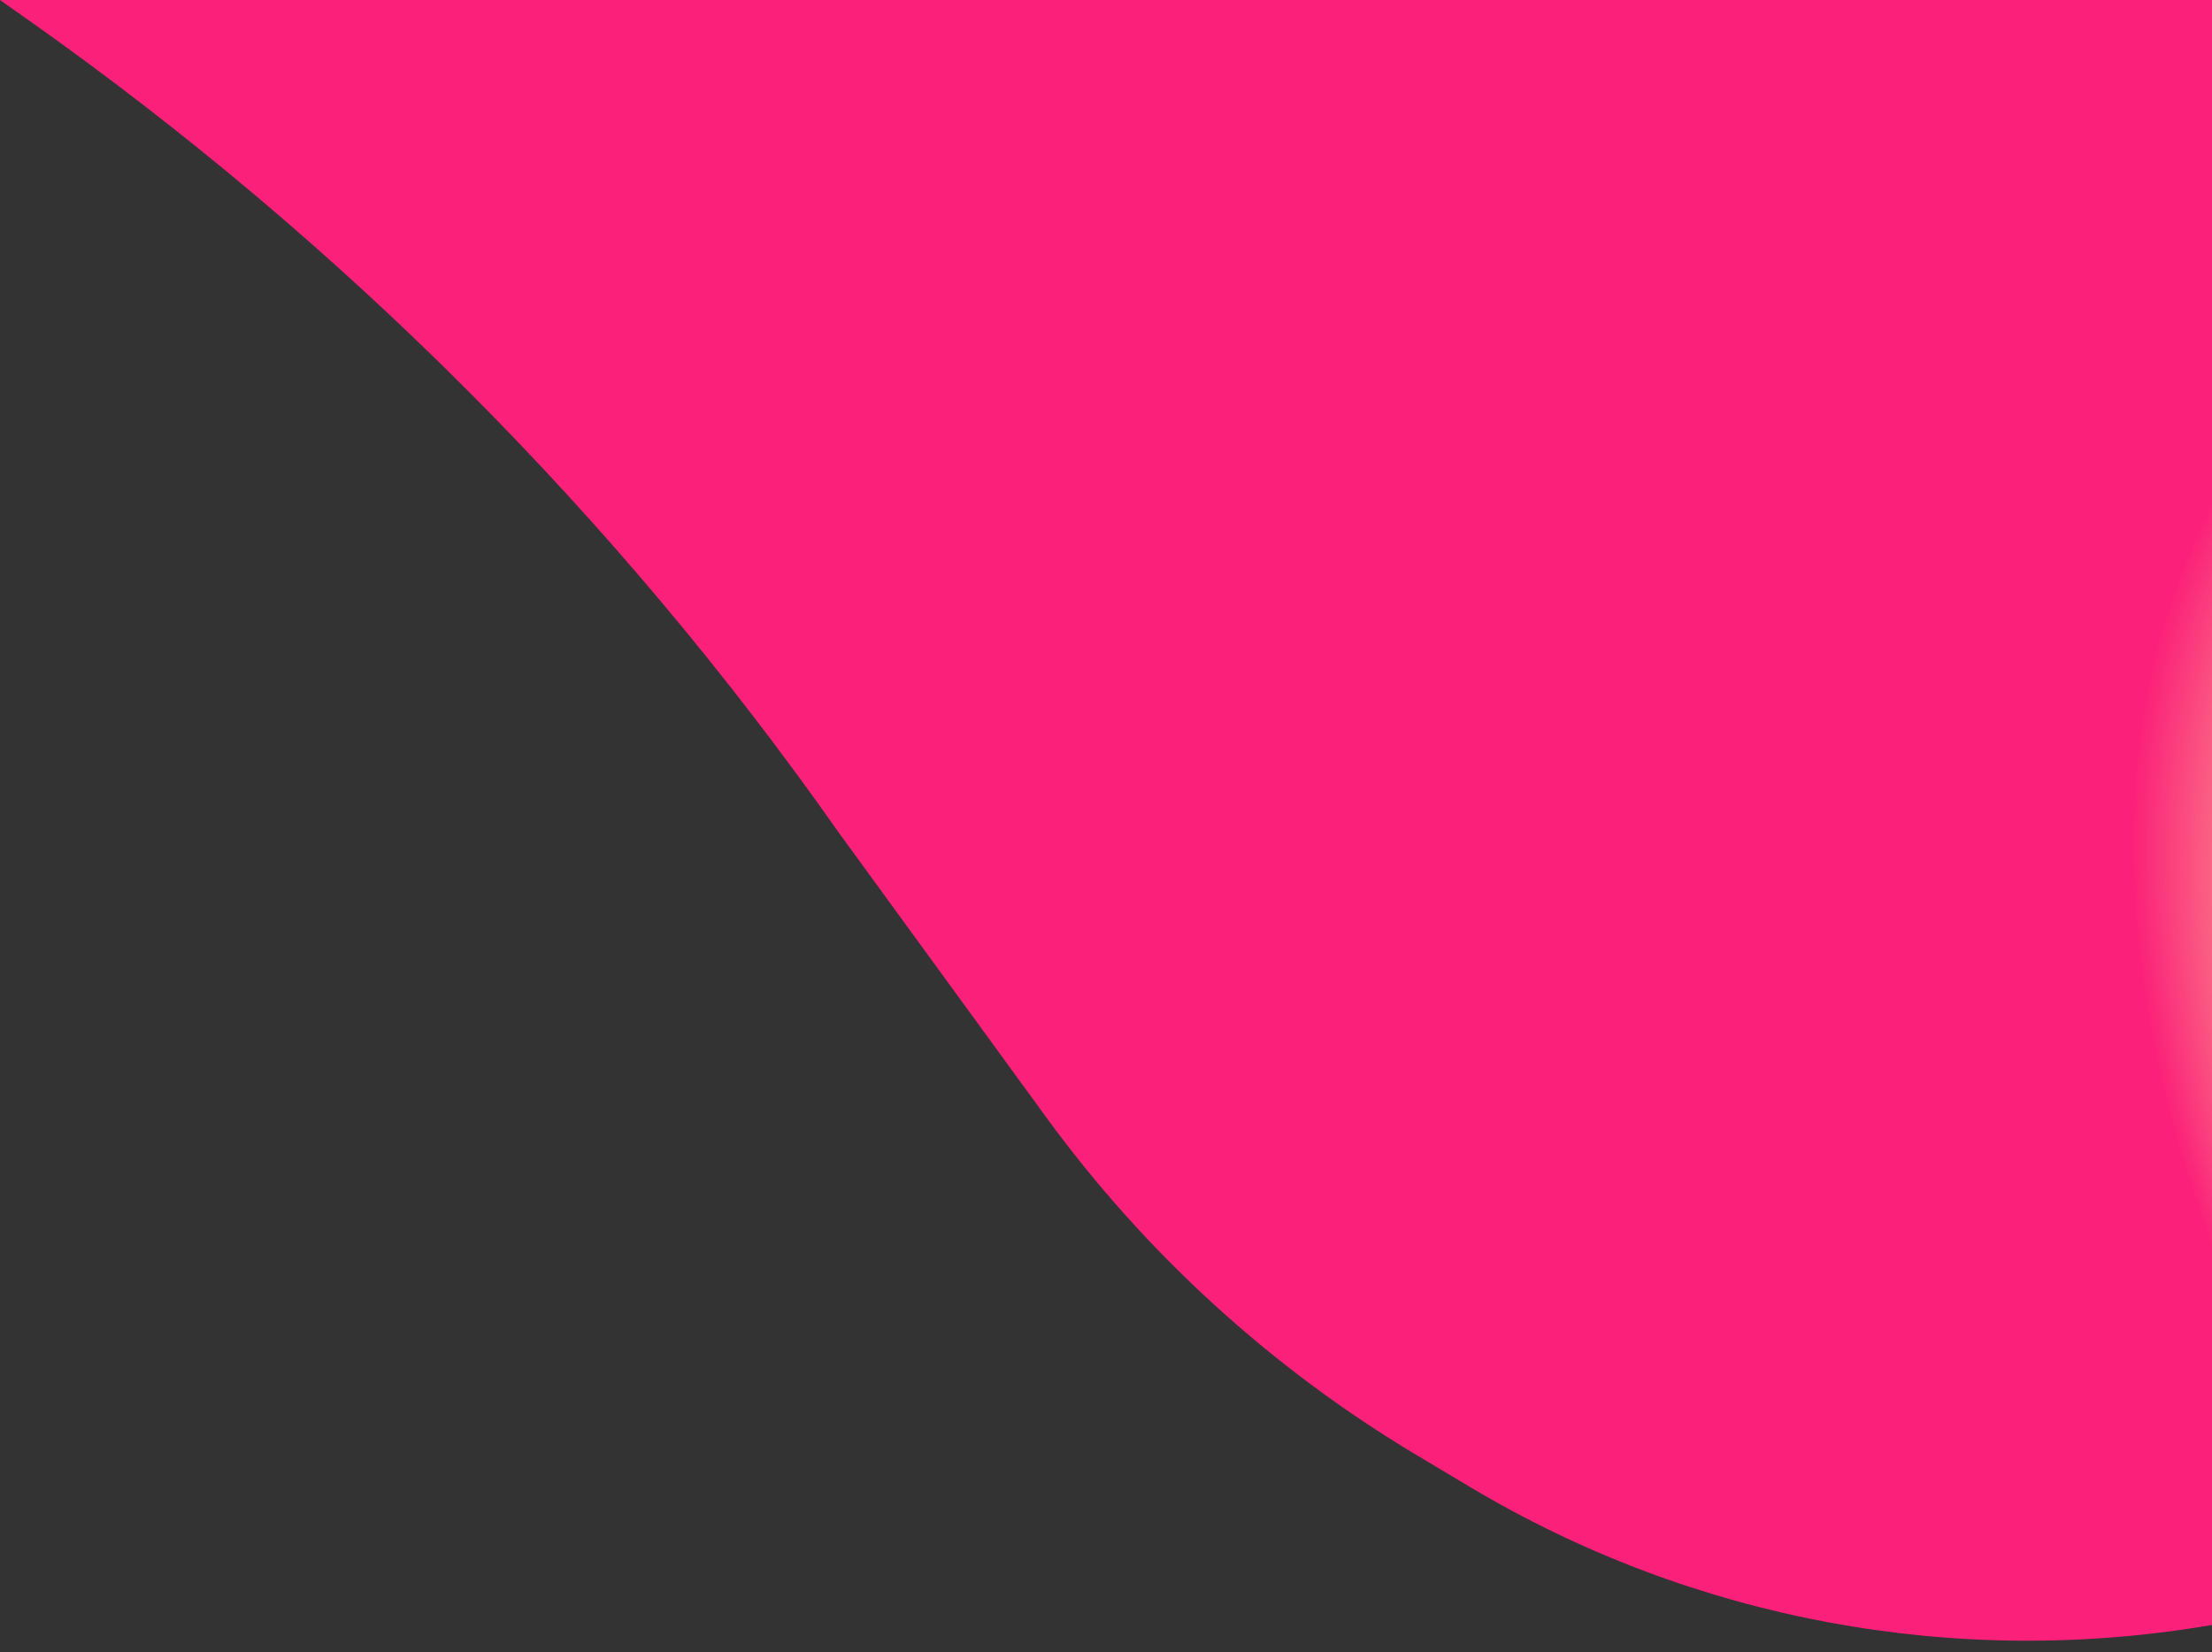 <svg width="162" height="121" viewBox="0 0 162 121" fill="none" xmlns="http://www.w3.org/2000/svg">
<rect x="0" y="0" width="162" height="121" fill="#333333" stroke="none"/>
<path d="M1.917 1.352L0 0H162V119C143.256 122.226 123.975 118.639 107.645 108.887L103.748 106.559C93.118 100.211 83.88 91.781 76.588 81.775L61.448 61C45.184 37.84 25.045 17.662 1.917 1.352Z" fill="url(#paint0_angular_2587_5647)"/>
<path d="M1.917 1.352L0 0H162V119C143.256 122.226 123.975 118.639 107.645 108.887L103.748 106.559C93.118 100.211 83.88 91.781 76.588 81.775L61.448 61C45.184 37.84 25.045 17.662 1.917 1.352Z" fill="#F4FBFD" fill-opacity="0.1"/>
<defs>
<radialGradient id="paint0_angular_2587_5647" cx="0" cy="0" r="1" gradientUnits="userSpaceOnUse" gradientTransform="translate(543.341 214.8) rotate(-155.4) scale(429.993 147.779)">
<stop offset="0.025" stop-color="#1D9FD5"/>
<stop offset="0.025" stop-color="#23ACC6"/>
<stop offset="0.805" stop-color="#32CE9F"/>
<stop offset="0.895" stop-color="#34D399"/>
<stop offset="0.933" stop-color="#FDE68A"/>
<stop offset="0.978" stop-color="#FC086B"/>
</radialGradient>
</defs>
</svg>
